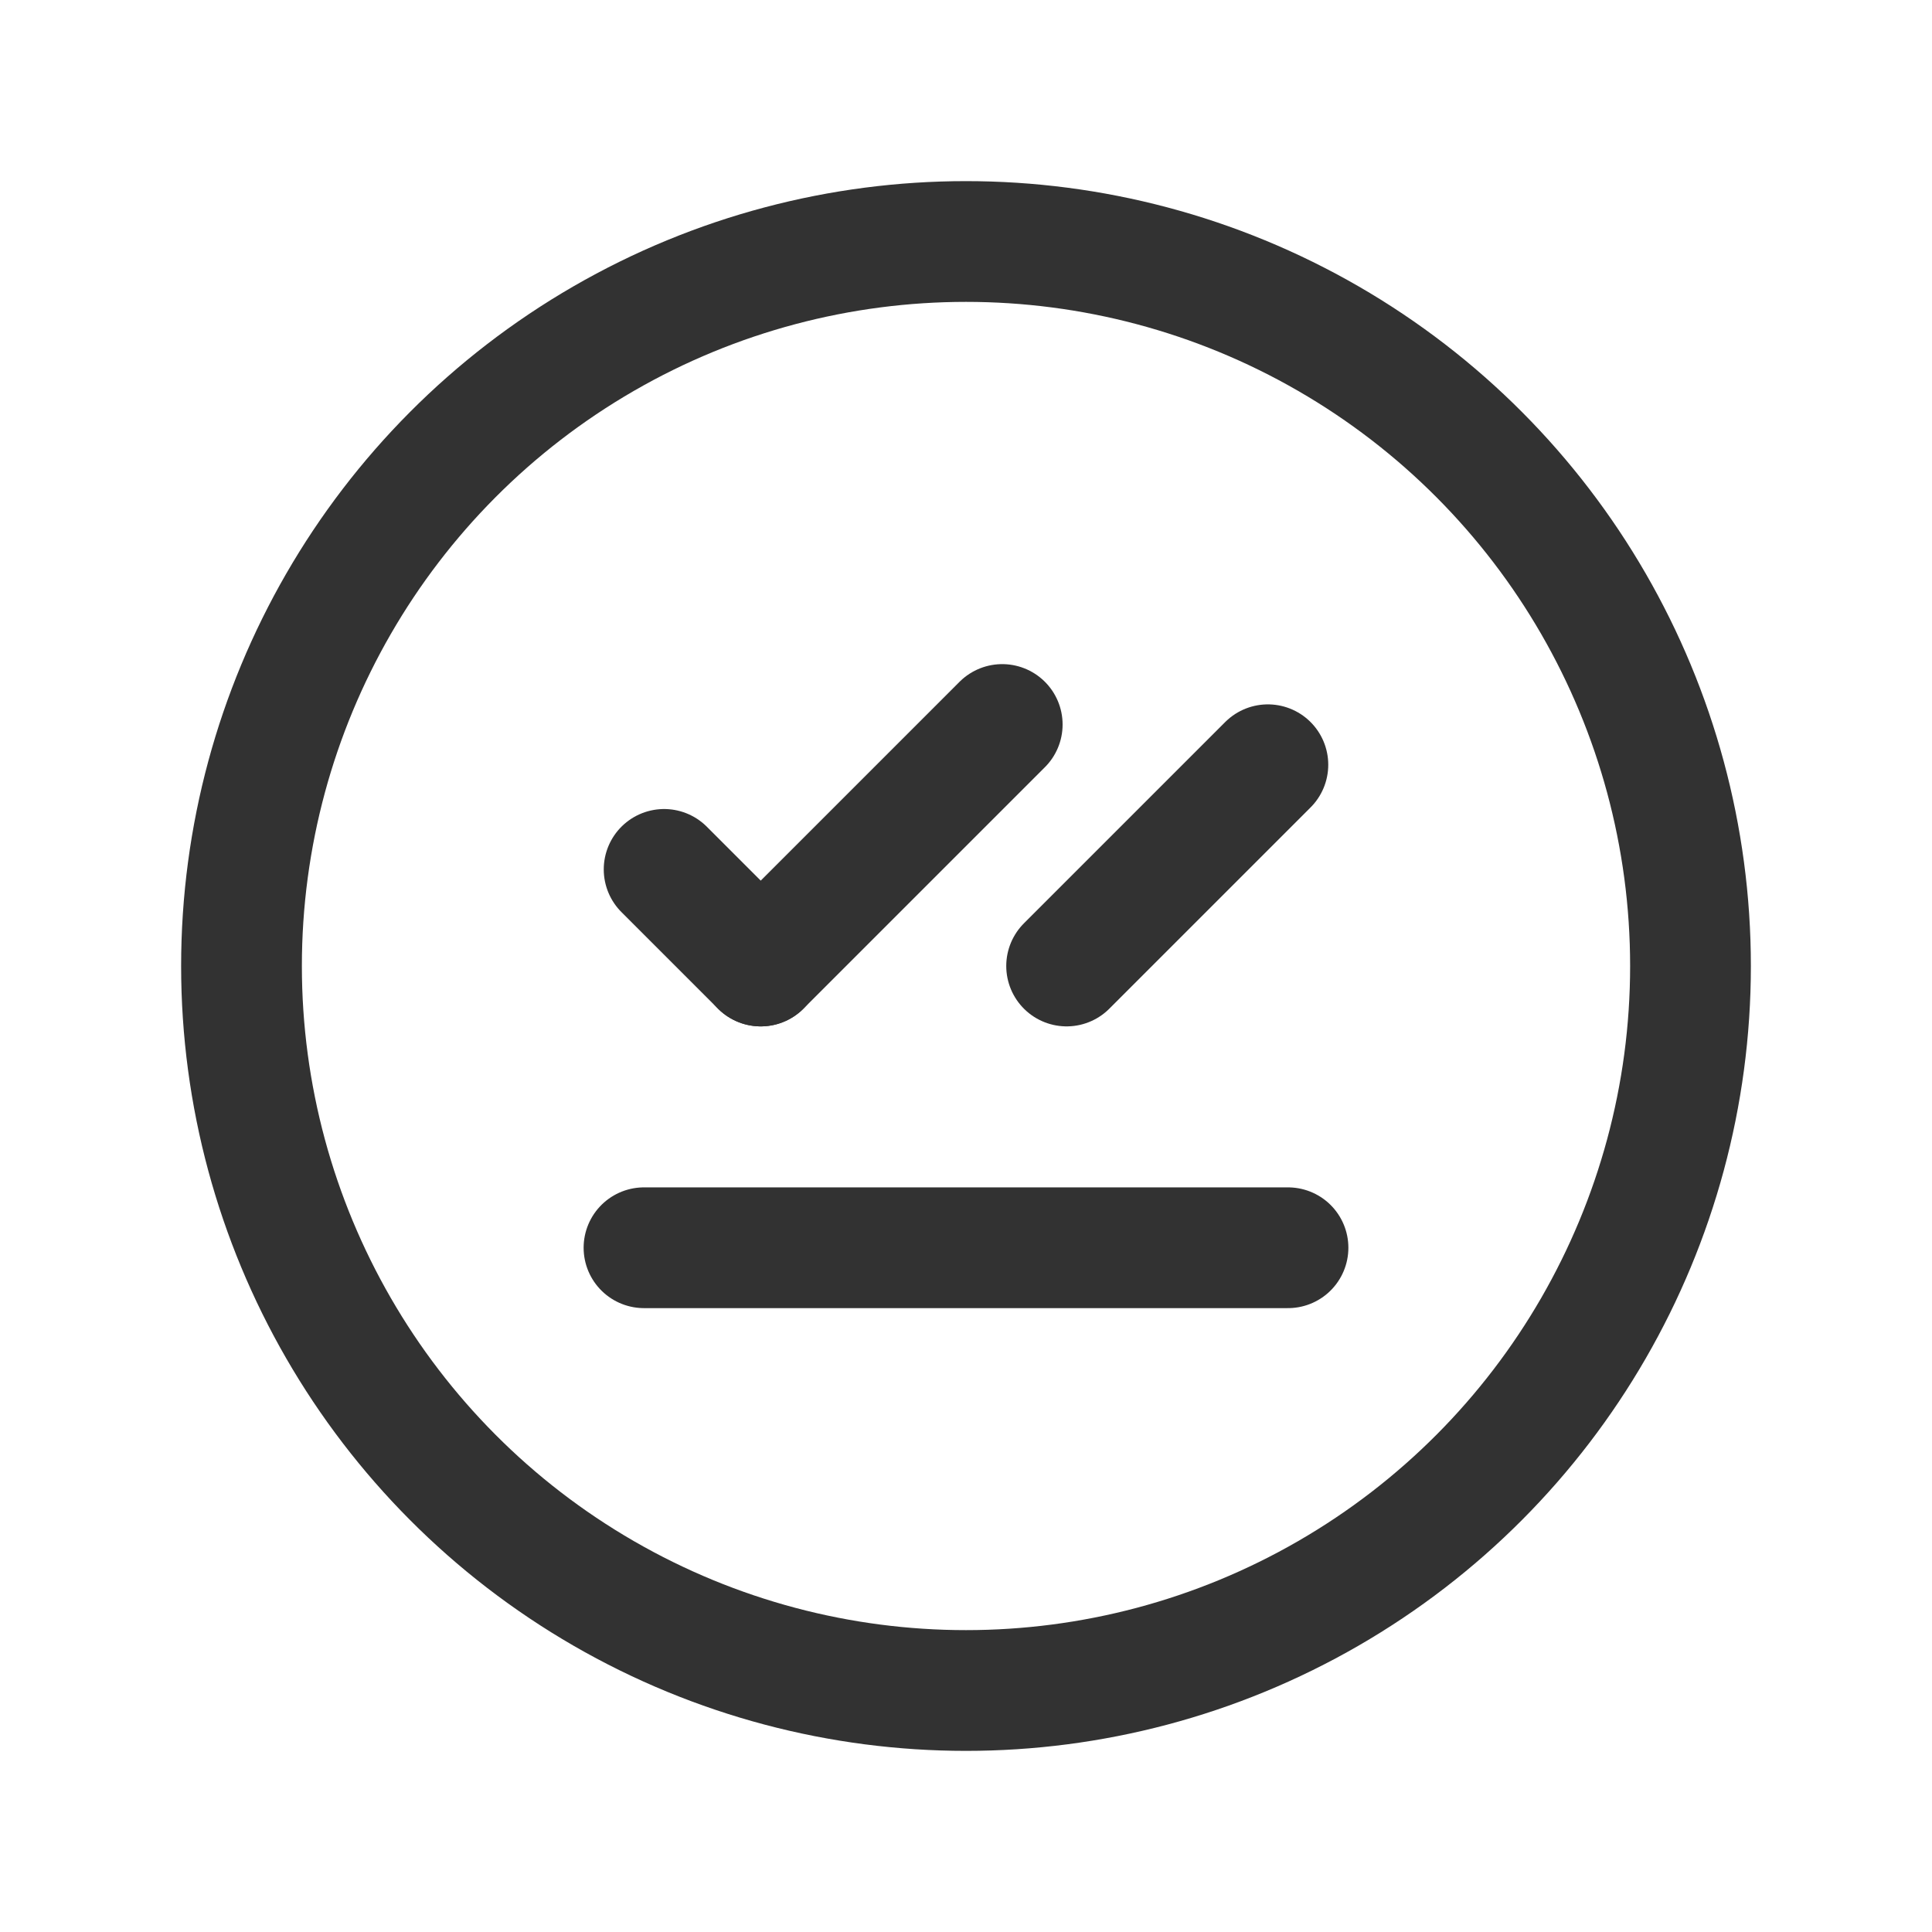 <svg id="Layer_3" data-name="Layer 3" xmlns="http://www.w3.org/2000/svg" viewBox="0 0 24 24"><rect width="24" height="24" fill="none"/><path d="M9.45,12l-1.2-1.2" fill="none" stroke="#323232" stroke-linecap="round" stroke-linejoin="round" stroke-width="1.5"/><path d="M12.45,9l-3,3" fill="none" stroke="#323232" stroke-linecap="round" stroke-linejoin="round" stroke-width="1.5"/><path d="M15.75,9.5,13.25,12" fill="none" stroke="#323232" stroke-linecap="round" stroke-linejoin="round" stroke-width="1.5"/><line x1="8" y1="15.5" x2="16" y2="15.5" fill="none" stroke="#323232" stroke-linecap="round" stroke-linejoin="round" stroke-width="1.5"/><circle cx="12" cy="12" r="9" fill="none" stroke="#323232" stroke-linecap="round" stroke-linejoin="round" stroke-width="1.5"/></svg>